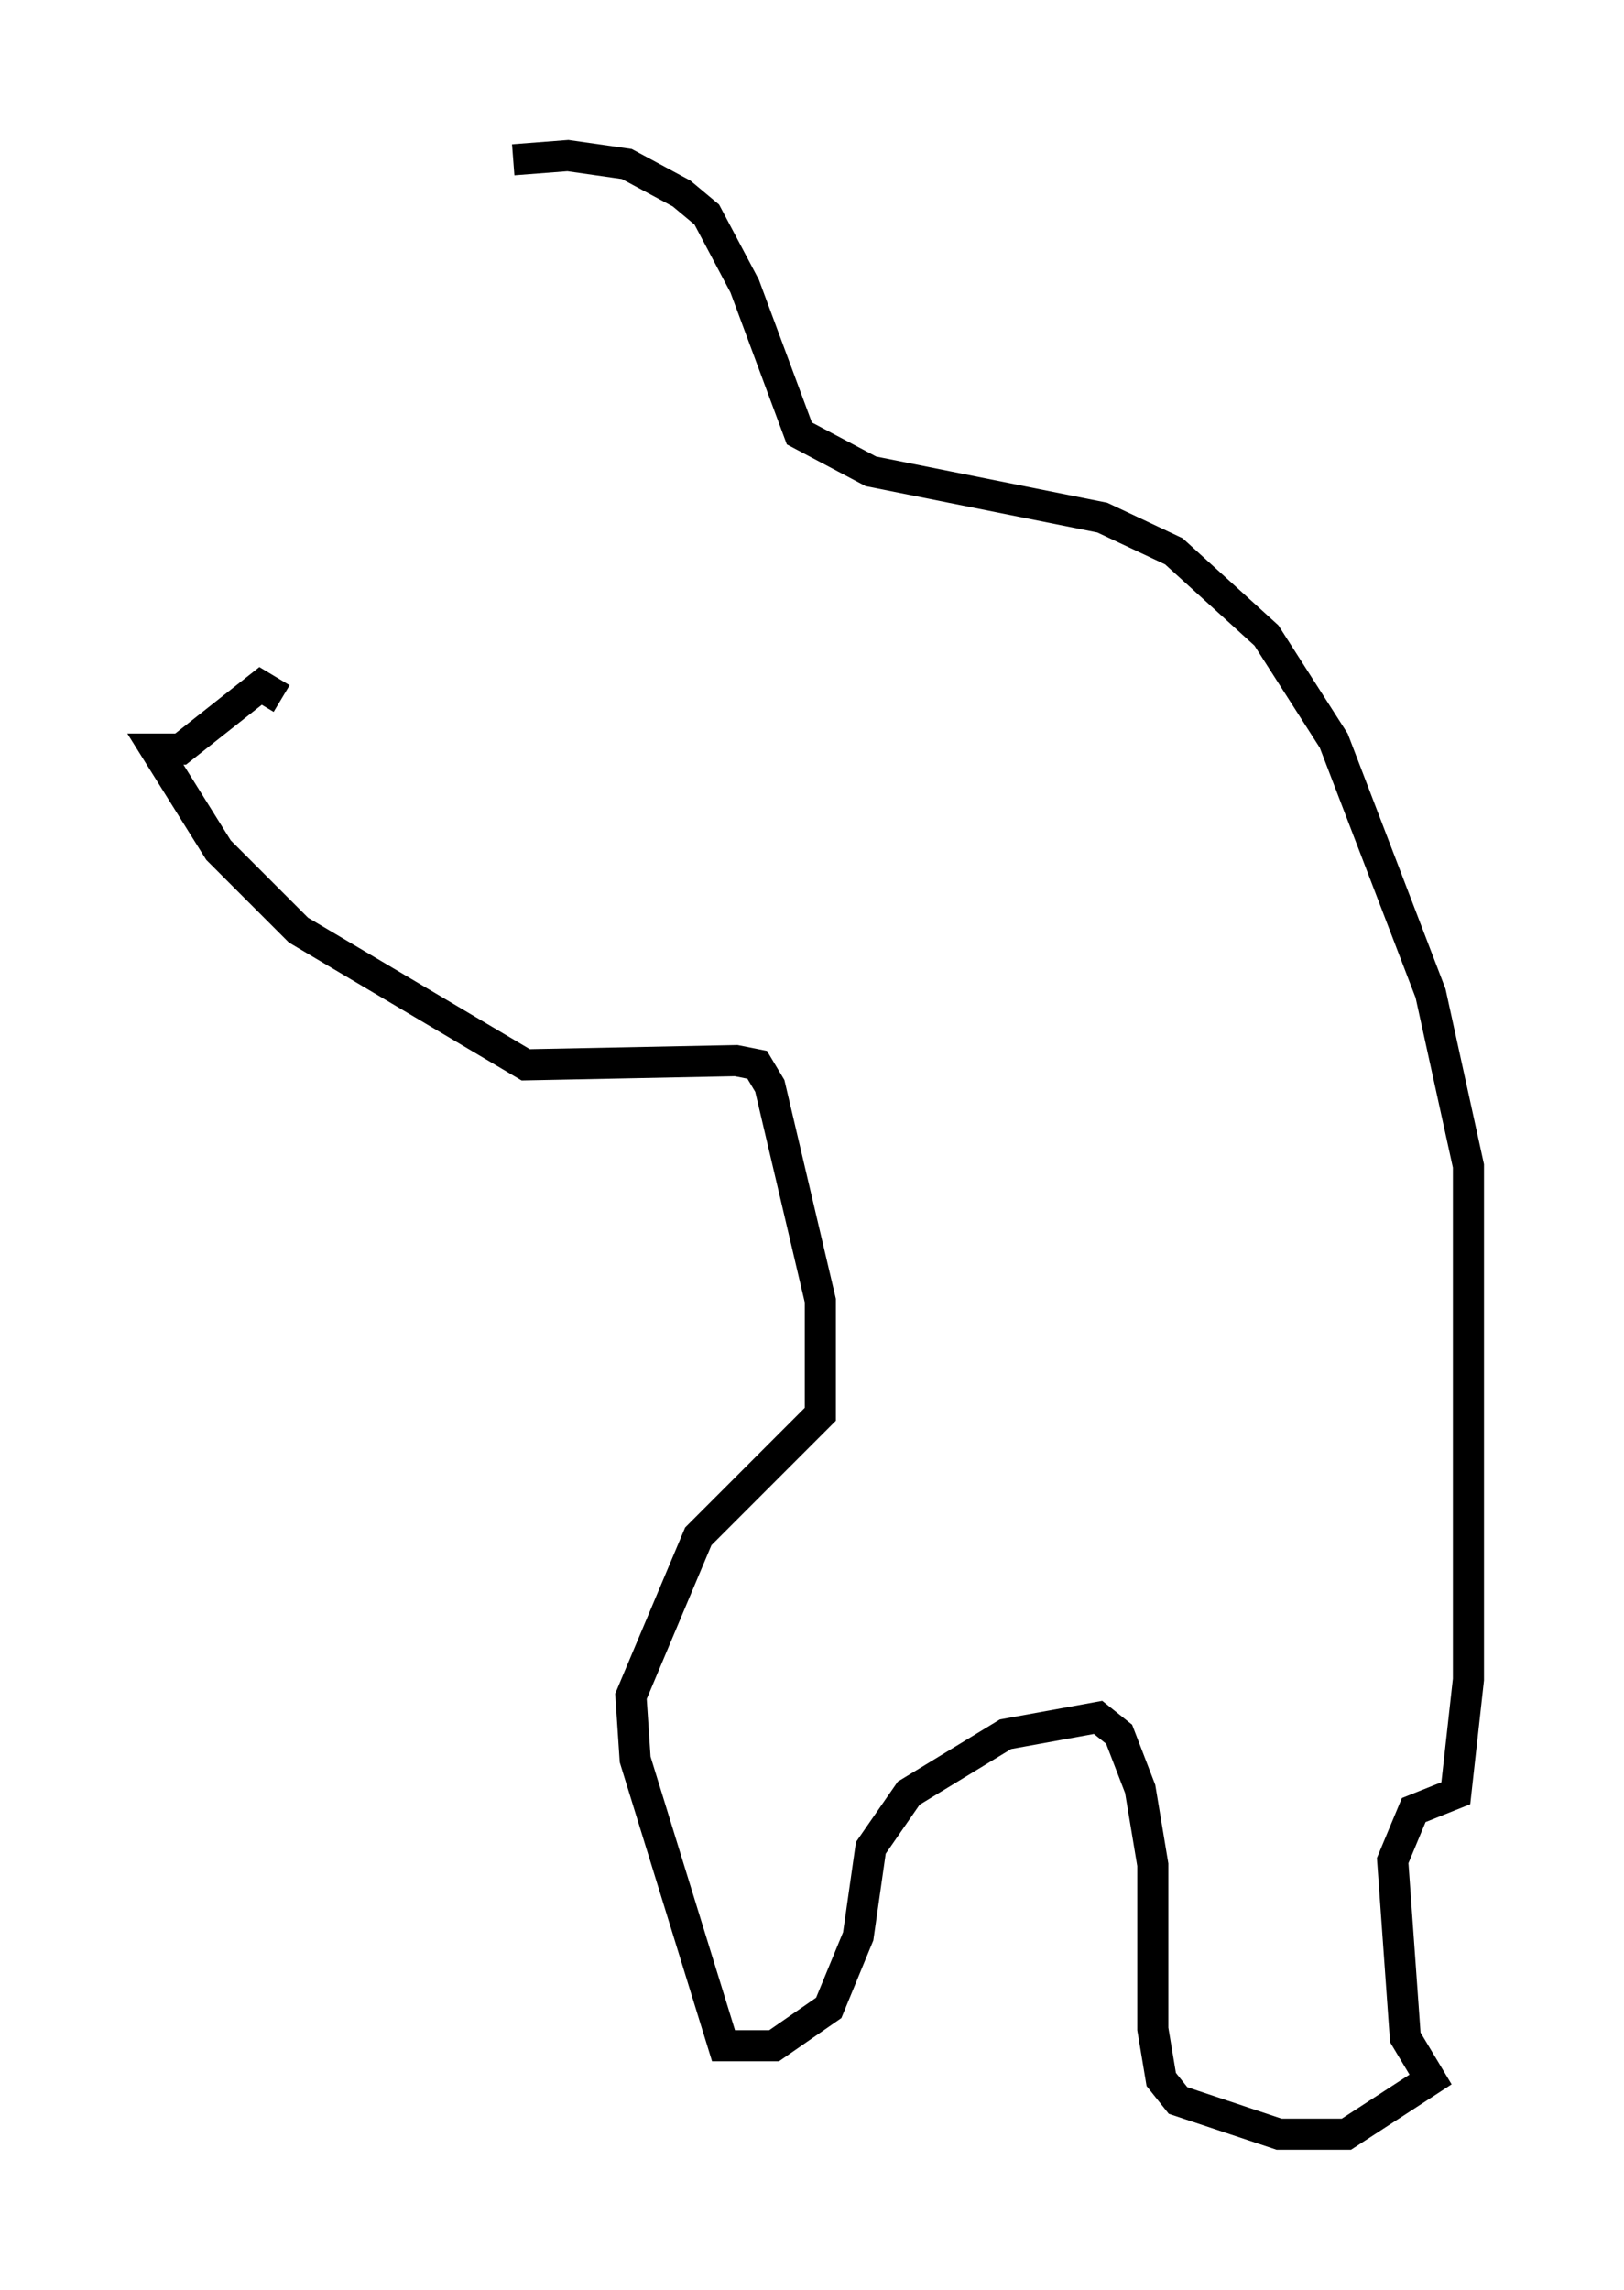 <?xml version="1.0" encoding="utf-8" ?>
<svg baseProfile="full" height="73.599" version="1.1" width="52.219" xmlns="http://www.w3.org/2000/svg" xmlns:ev="http://www.w3.org/2001/xml-events" xmlns:xlink="http://www.w3.org/1999/xlink"><defs /><rect fill="white" height="73.599" width="52.219" x="0" y="0" /><path d="M15.69, 5.677 m0.812, -0.541 l1.759, -0.135 1.894, 0.271 l1.759, 0.947 0.812, 0.677 l1.218, 2.3 1.759, 4.736 l2.3, 1.218 7.442, 1.488 l2.3, 1.083 2.977, 2.706 l2.165, 3.383 3.112, 8.119 l1.218, 5.548 0.0, 16.509 l-0.406, 3.654 -1.353, 0.541 l-0.677, 1.624 0.406, 5.683 l0.812, 1.353 -2.706, 1.759 l-2.165, 0.0 -3.248, -1.083 l-0.541, -0.677 -0.271, -1.624 l0.0, -5.277 -0.406, -2.436 l-0.677, -1.759 -0.677, -0.541 l-2.977, 0.541 -3.112, 1.894 l-1.218, 1.759 -0.406, 2.842 l-0.947, 2.3 -1.759, 1.218 l-1.624, 0.0 -2.842, -9.202 l-0.135, -2.03 2.165, -5.142 l3.924, -3.924 0.0, -3.654 l-1.624, -6.901 -0.406, -0.677 l-0.677, -0.135 -6.766, 0.135 l-7.307, -4.33 -2.571, -2.571 l-2.03, -3.248 0.812, 0.0 l2.571, -2.03 0.677, 0.406 " fill="none" stroke="black" stroke-width="1" /></svg>